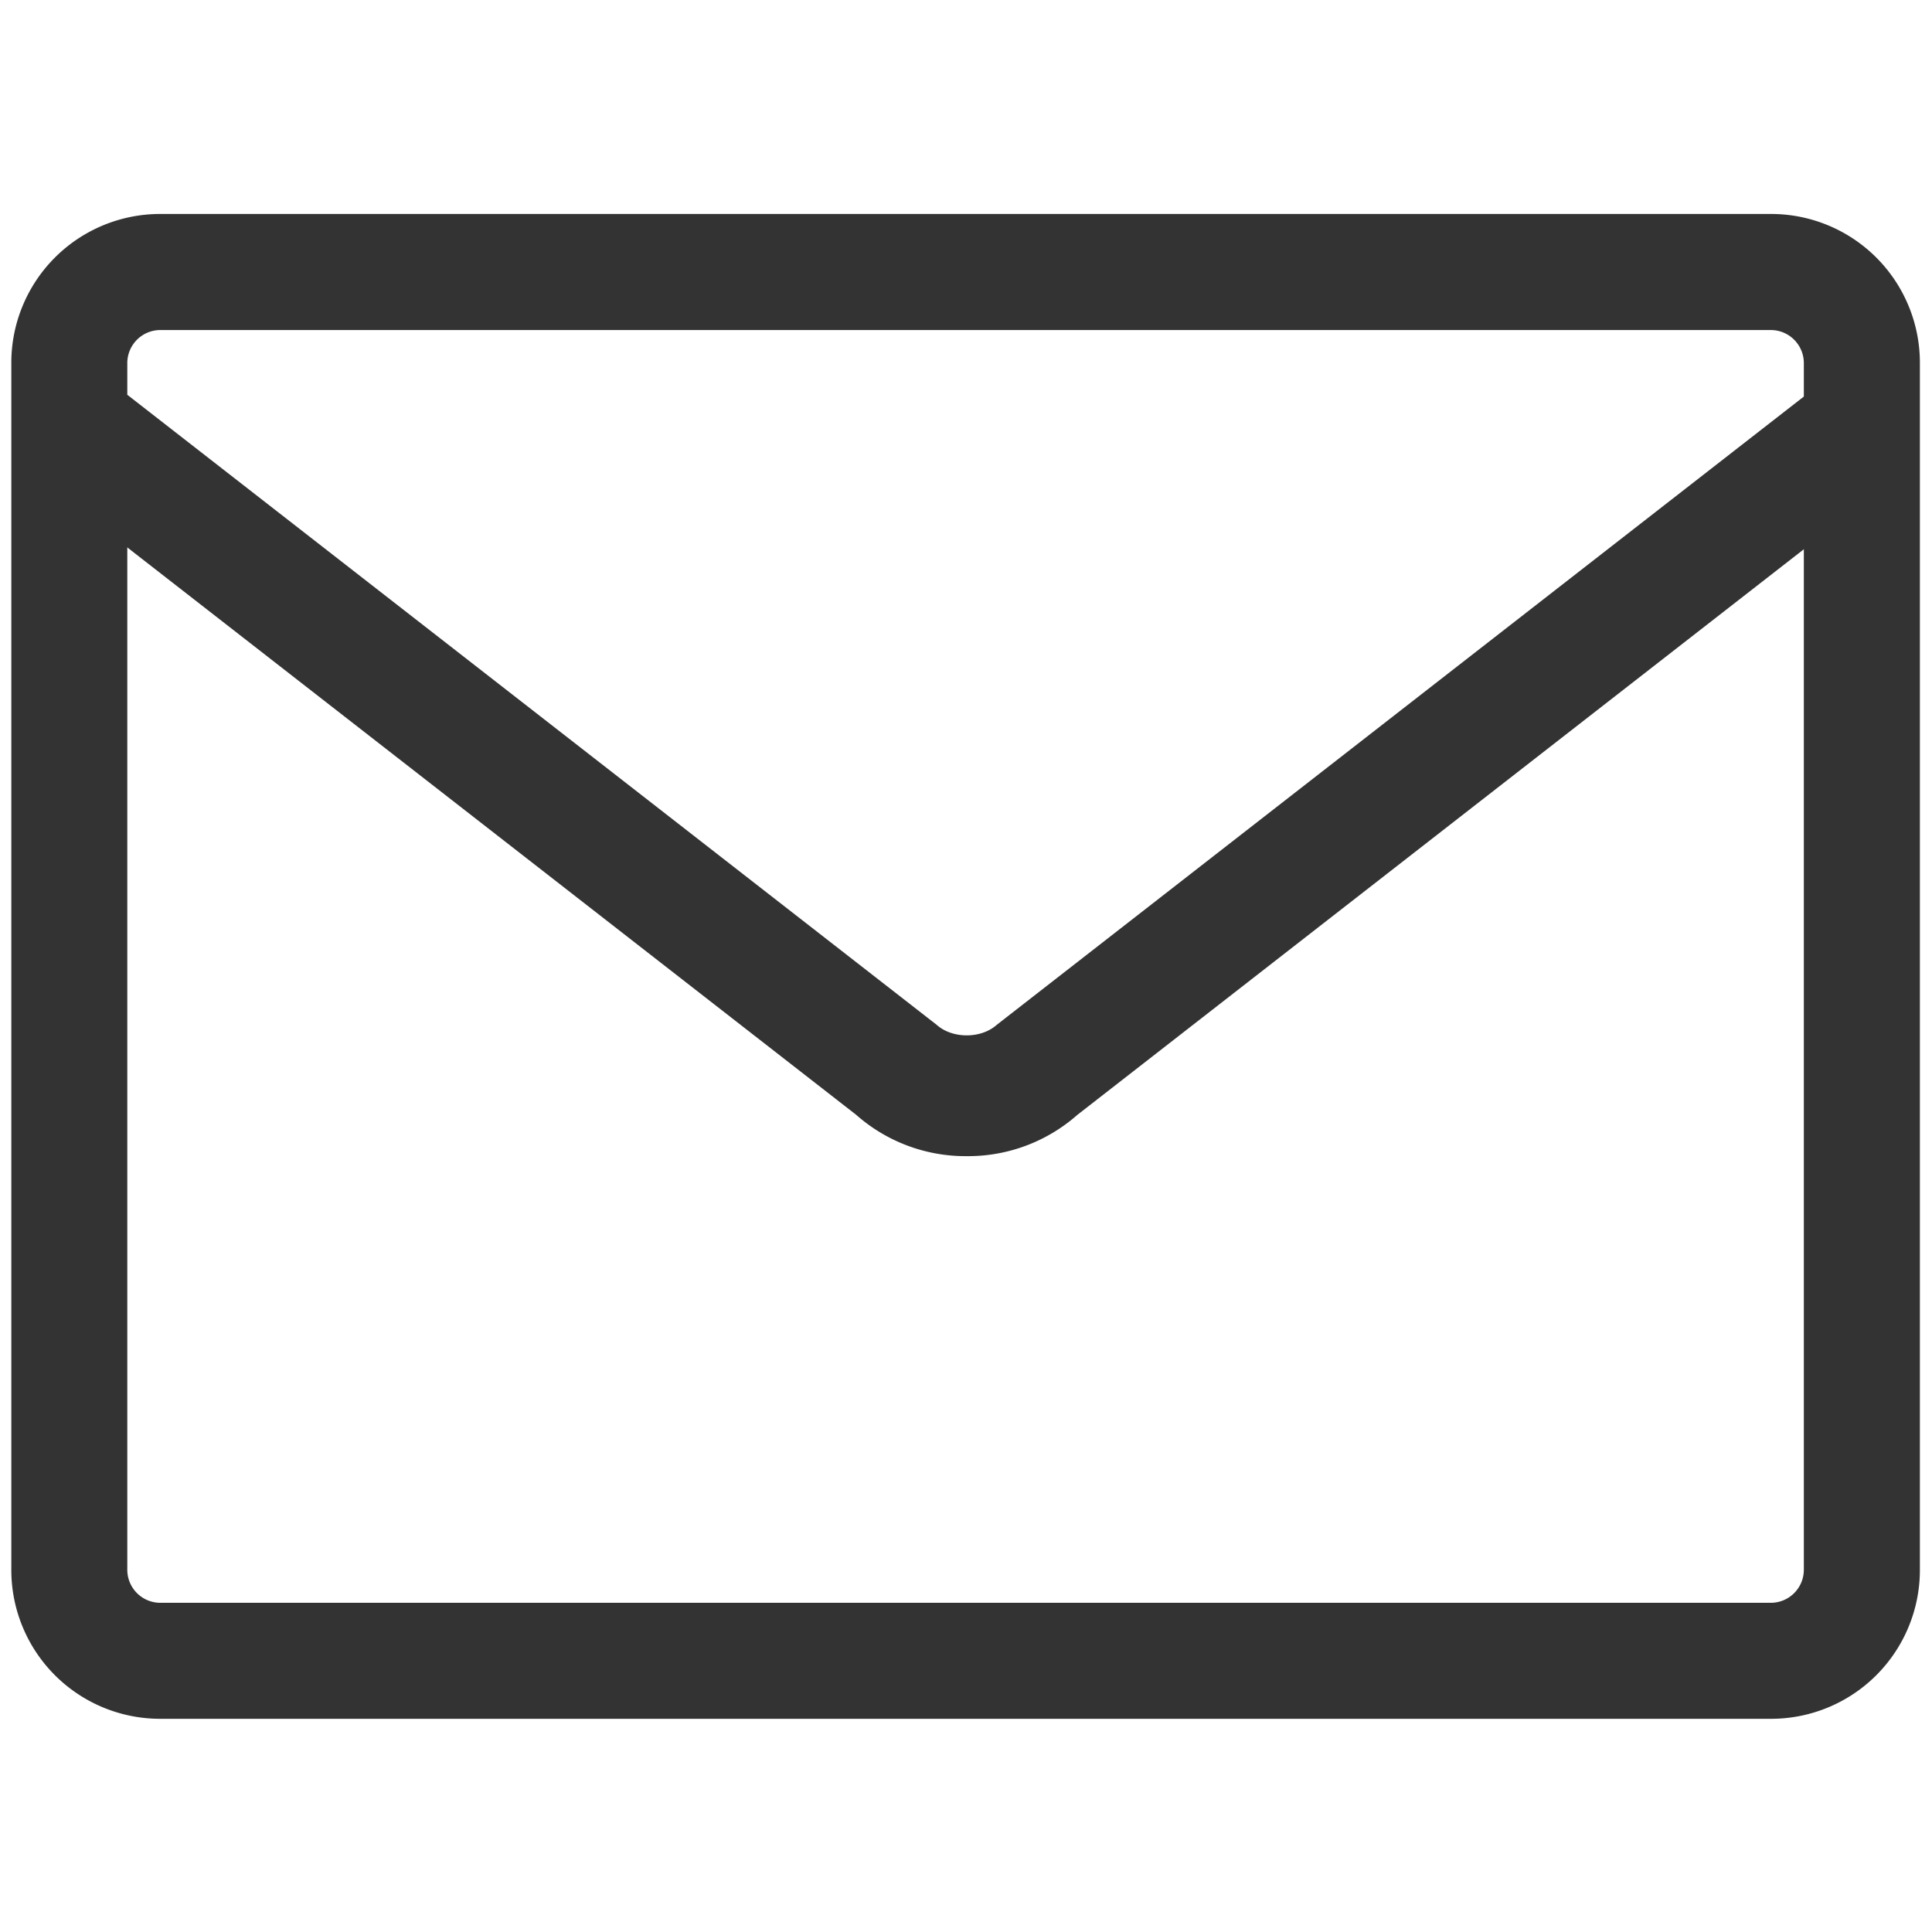 <?xml version="1.0" standalone="no"?><!DOCTYPE svg PUBLIC "-//W3C//DTD SVG 1.1//EN" "http://www.w3.org/Graphics/SVG/1.1/DTD/svg11.dtd"><svg t="1741088685927" class="icon" viewBox="0 0 1024 1024" version="1.1" xmlns="http://www.w3.org/2000/svg" p-id="11718" xmlns:xlink="http://www.w3.org/1999/xlink" width="200" height="200"><path d="M938.77 911h-854A78.88 78.88 0 0 1 6 832.2v-640a78.88 78.88 0 0 1 78.79-78.79h854a78.87 78.87 0 0 1 78.79 78.79v640a78.87 78.87 0 0 1-78.81 78.8z m-854-736.07a17.53 17.53 0 0 0-17.3 17.3v640a17.53 17.53 0 0 0 17.3 17.29h854a17.53 17.53 0 0 0 17.3-17.29v-640a17.53 17.53 0 0 0-17.3-17.3z" fill="#333333" p-id="11719"></path><path d="M512.38 612.78a87.54 87.54 0 0 1-58.6-21.91l-429-333.95 42.68-47.69 429 333.95c8.33 7.45 23.51 7.45 31.84 0l429-333.95 42.7 47.69-429 334a87.54 87.54 0 0 1-58.62 21.86z" fill="#333333" p-id="11720"></path></svg>